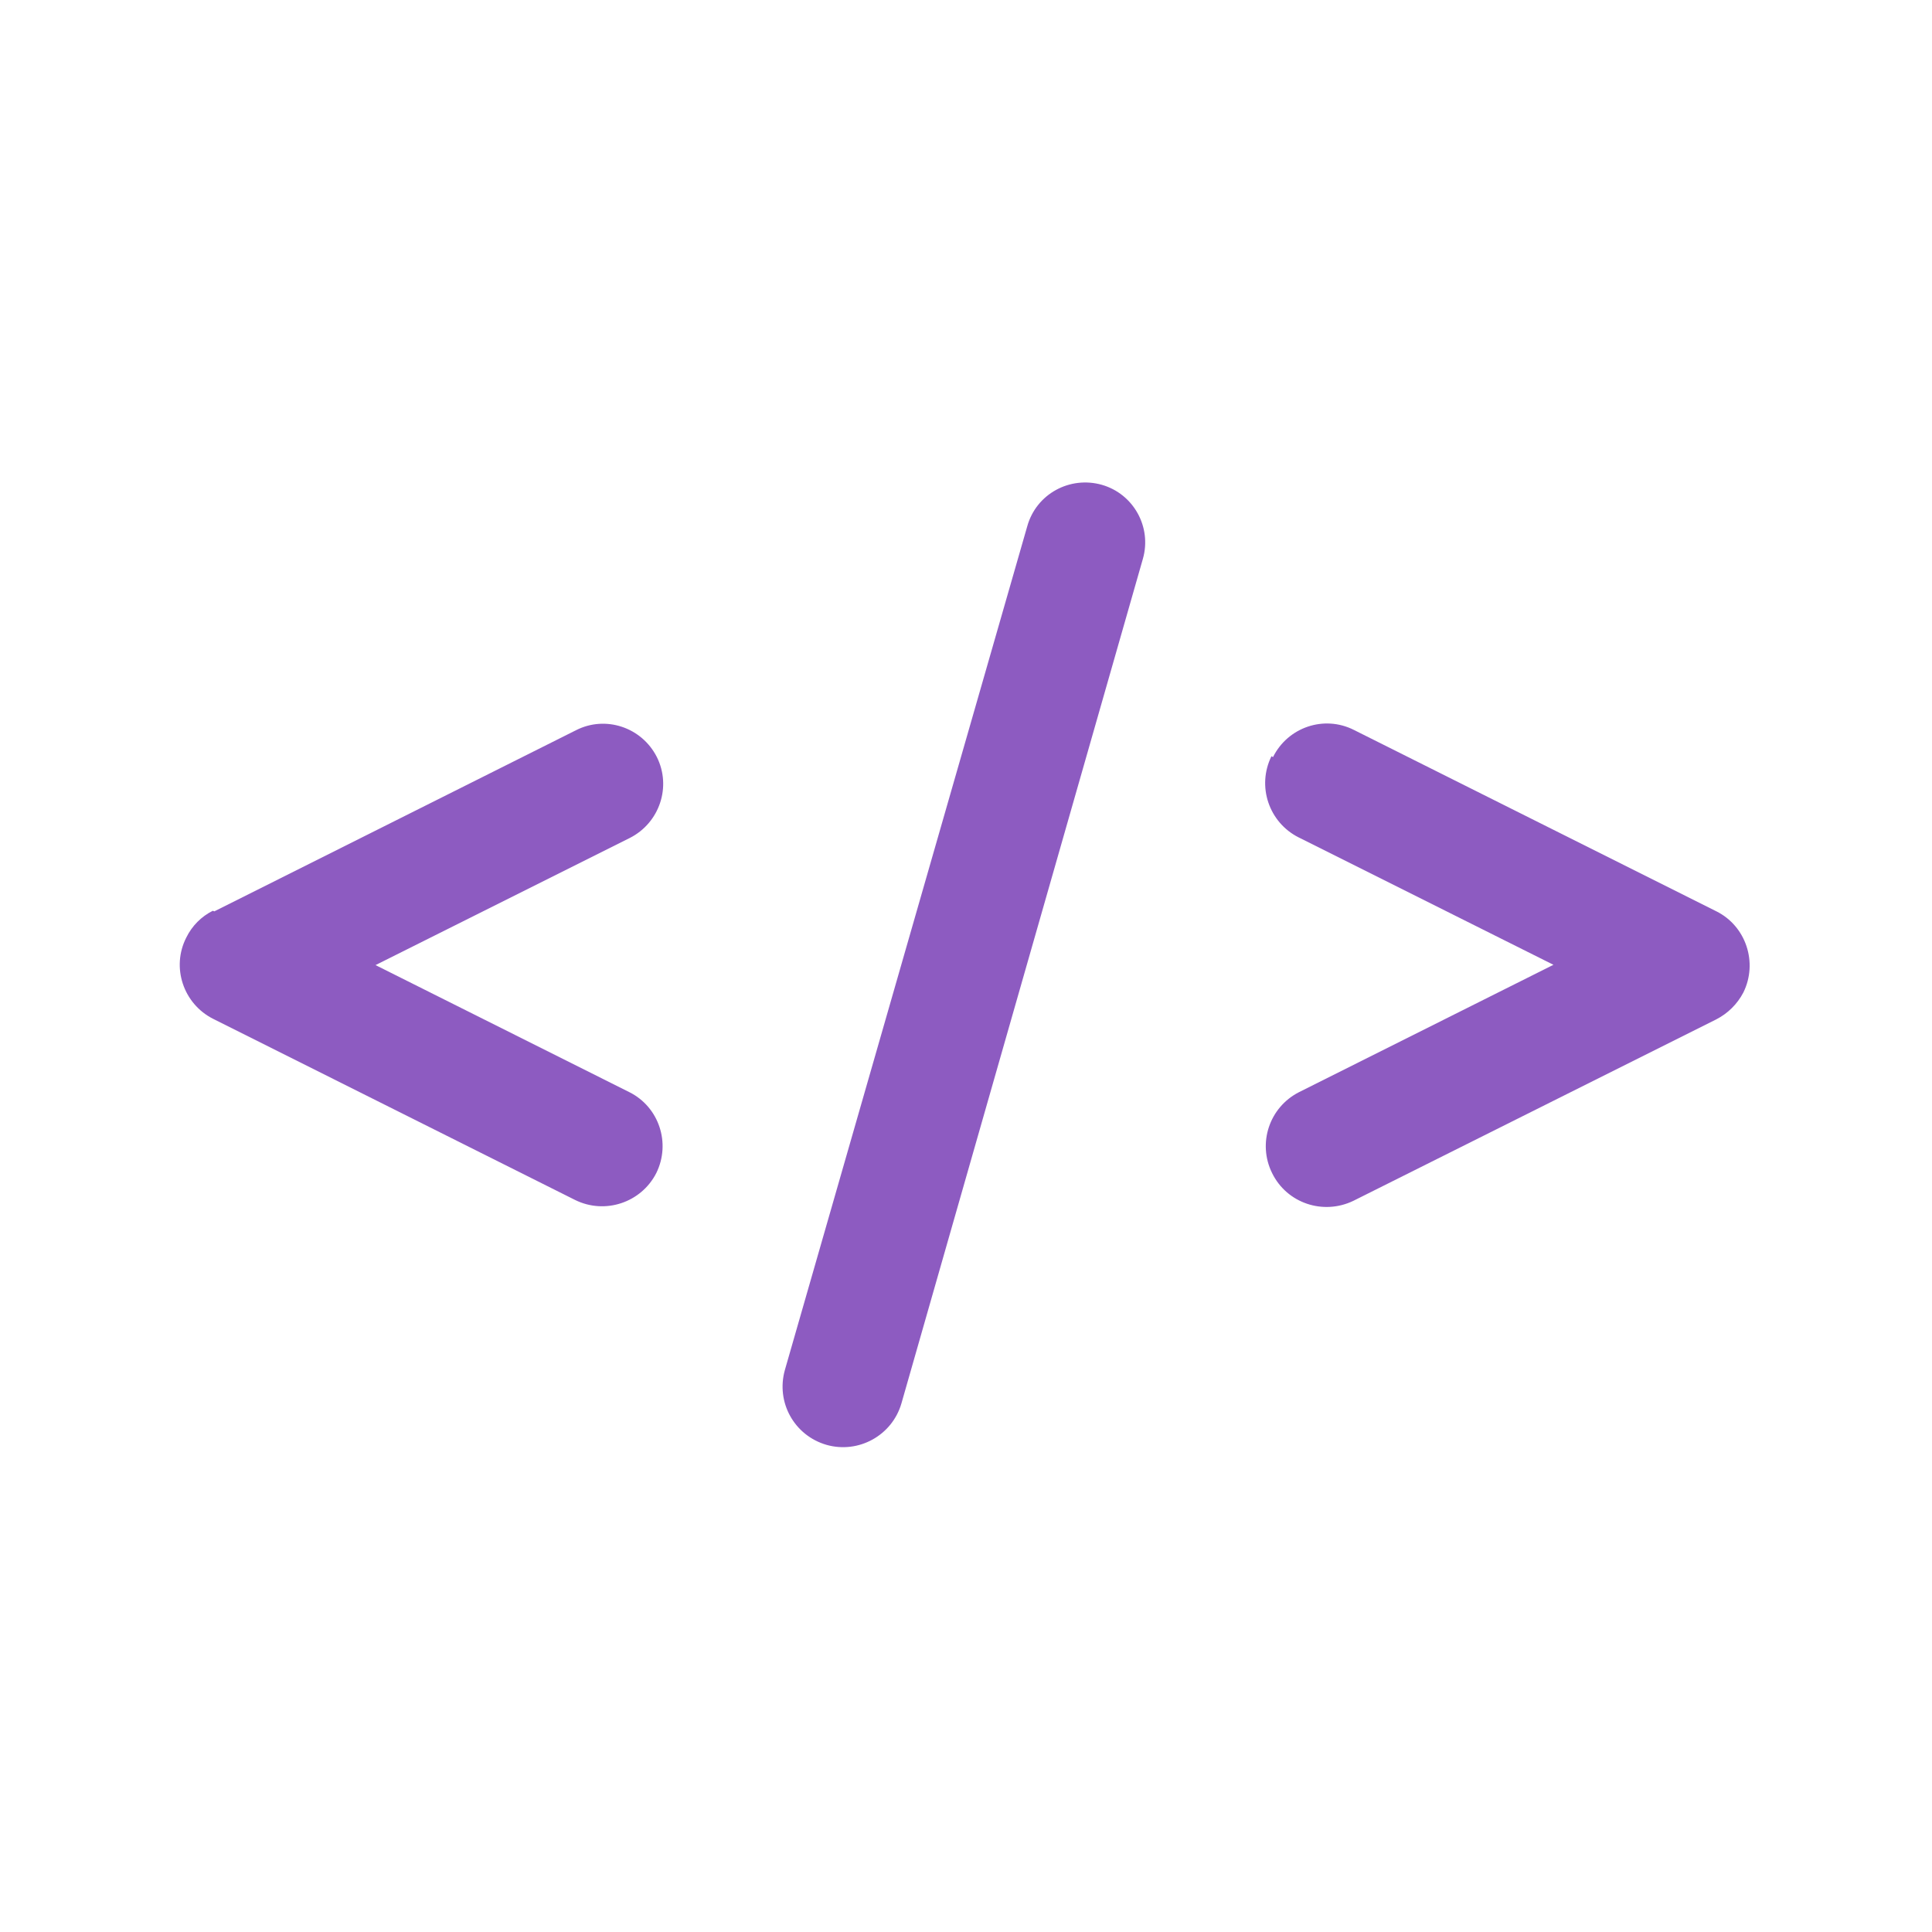 <svg xmlns="http://www.w3.org/2000/svg" viewBox="0 0 64 64"><path fill-rule="evenodd" d="M7.1 30.19l11.98-6v0c.98-.5 2.18-.1 2.68.89 .49.98.09 2.18-.9 2.68l-8.42 4.21 8.41 4.21v0c.98.49 1.38 1.69.89 2.68 -.5.98-1.7 1.38-2.69.89l-11.99-6h0c-.99-.5-1.39-1.71-.89-2.69 .19-.39.5-.7.88-.89Zm26.93-12.76v0c.3-1.07 1.41-1.67 2.47-1.37 1.05.3 1.66 1.4 1.36 2.45l-8 27.983v0c-.31 1.06-1.42 1.67-2.48 1.37 -1.07-.31-1.68-1.41-1.38-2.48Zm8.14 7.65v0c.49-.99 1.69-1.4 2.68-.9l12.01 6.01v0c.98.49 1.38 1.7.89 2.69 -.2.38-.51.69-.9.89l-12.02 6.01v0c-1 .48-2.2.08-2.69-.92 -.49-.99-.09-2.18.89-2.68l8.43-4.22 -8.44-4.22h-.001c-.99-.5-1.39-1.7-.9-2.69Z" fill="#8D5BC1" /></svg>